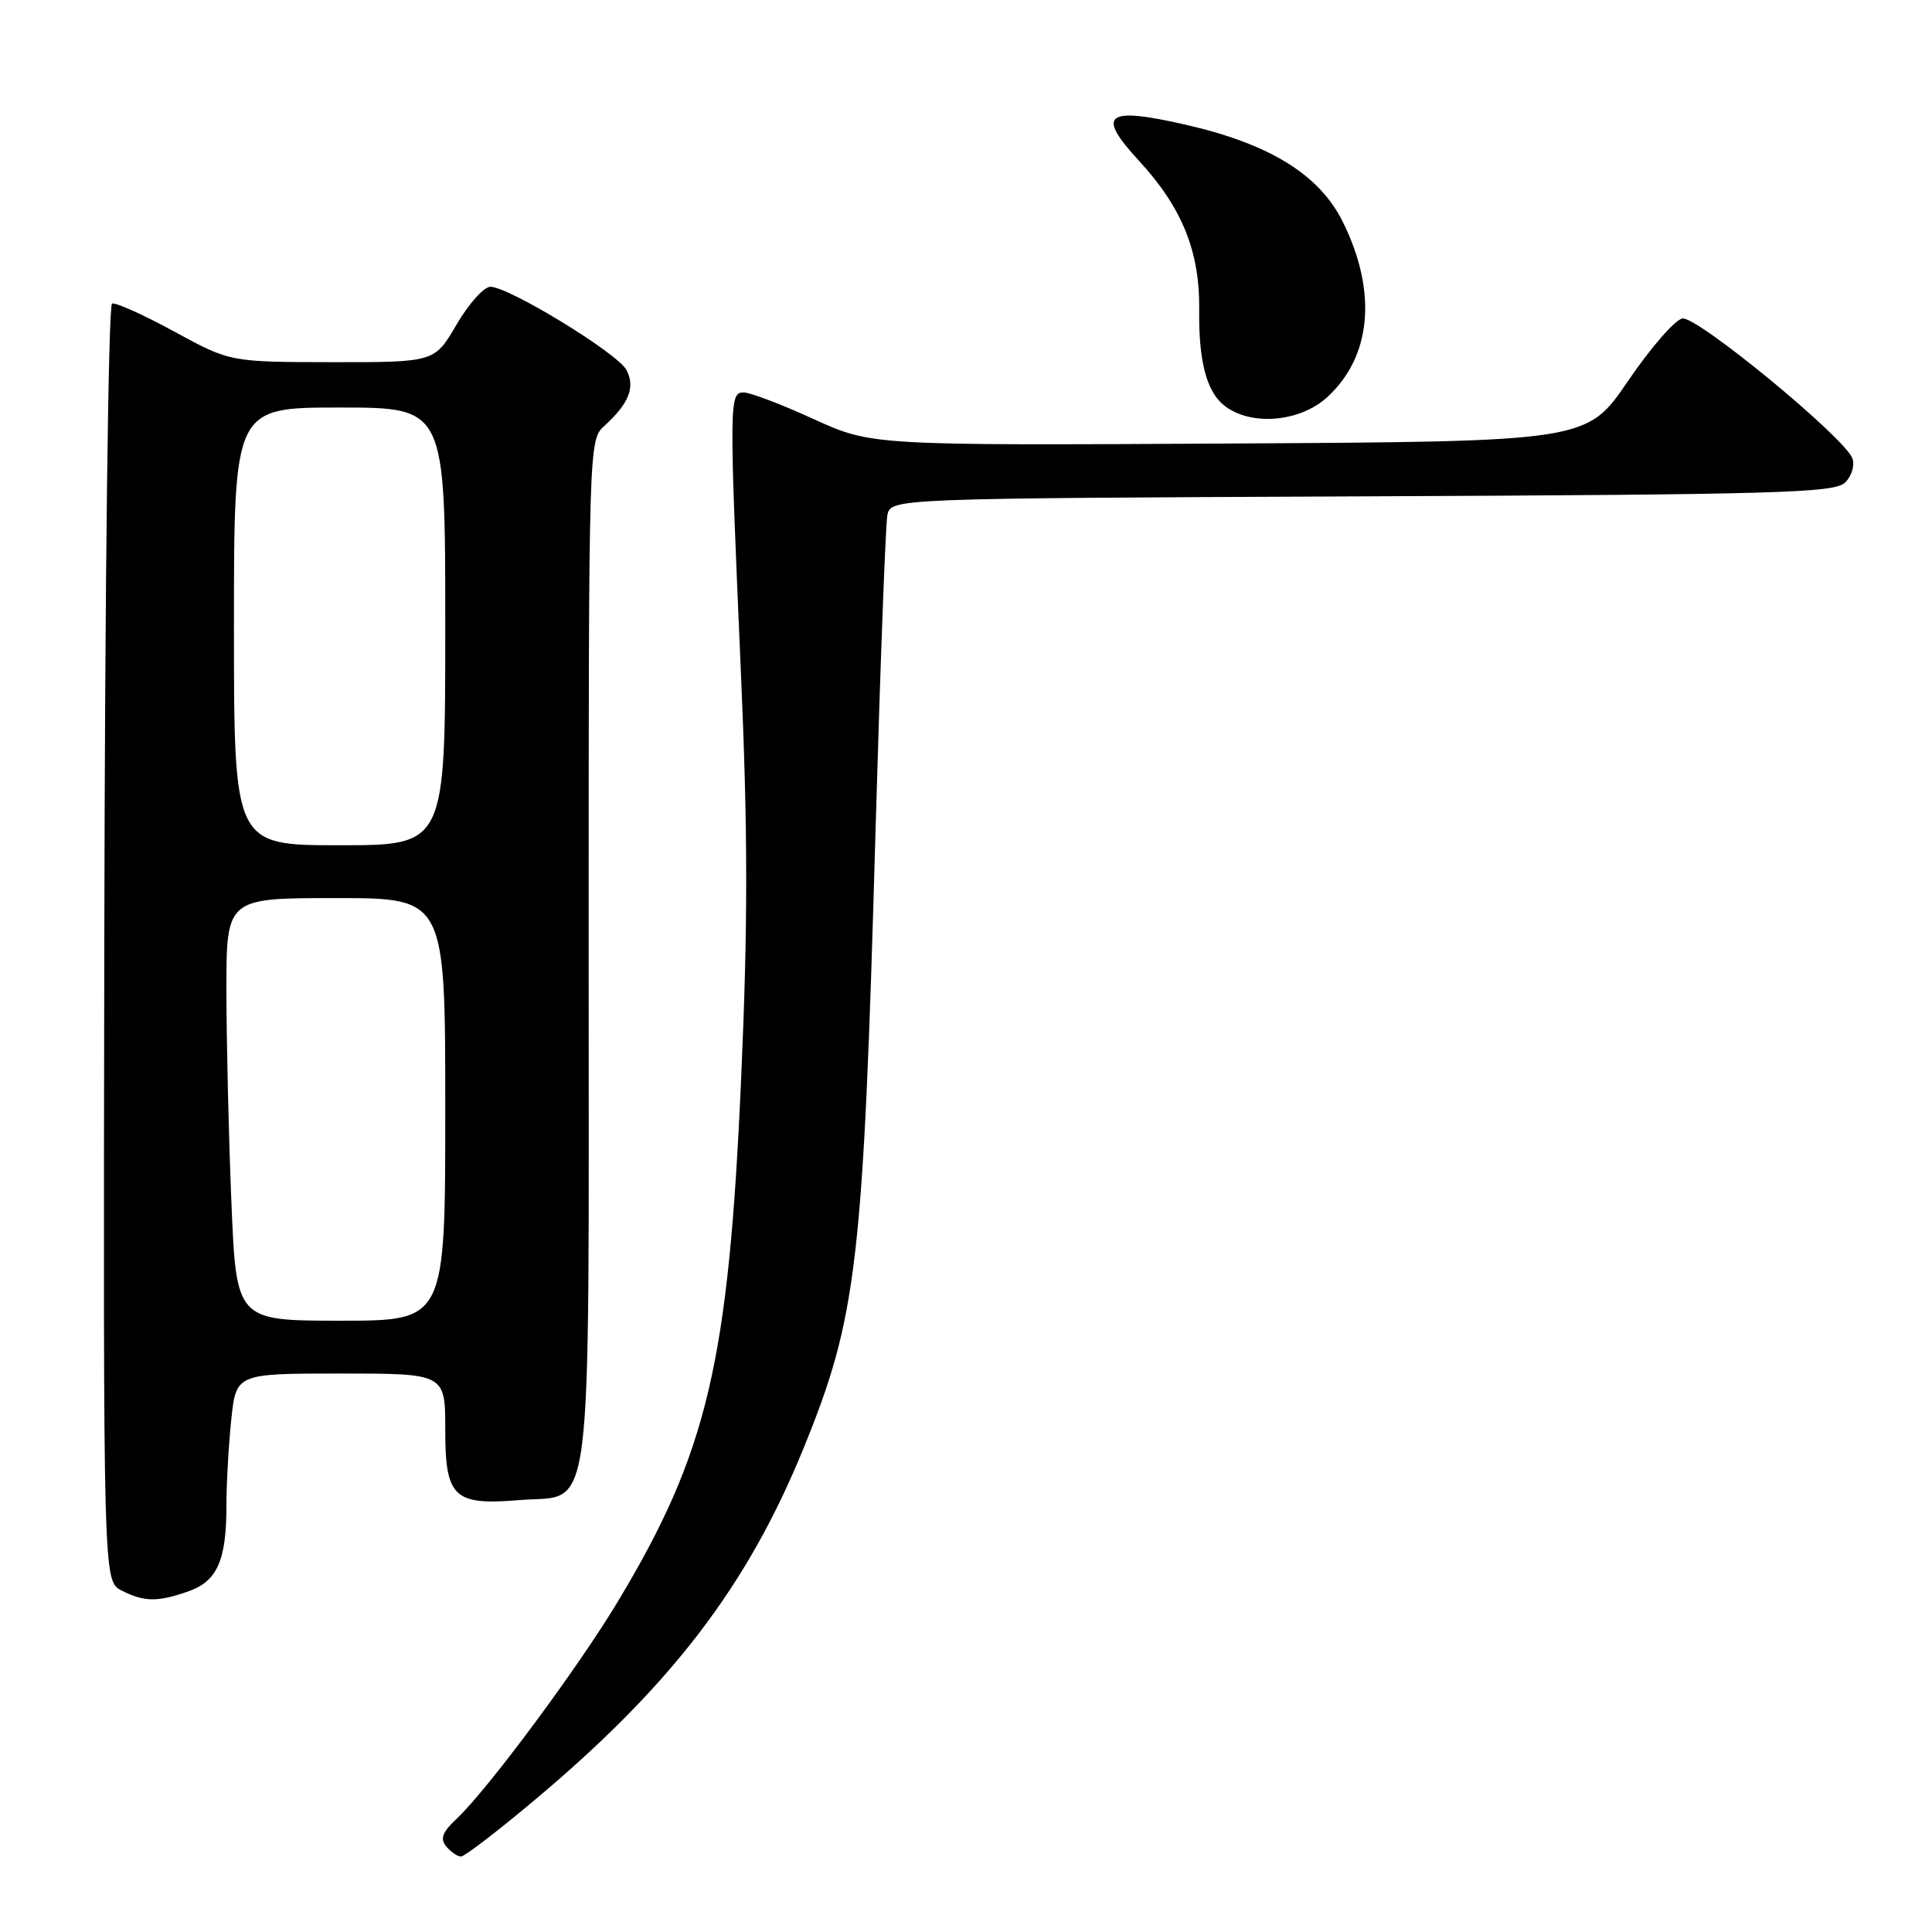 <?xml version="1.0" encoding="UTF-8" standalone="no"?>
<!DOCTYPE svg PUBLIC "-//W3C//DTD SVG 1.1//EN" "http://www.w3.org/Graphics/SVG/1.1/DTD/svg11.dtd" >
<svg xmlns="http://www.w3.org/2000/svg" xmlns:xlink="http://www.w3.org/1999/xlink" version="1.1" viewBox="0 0 256 256">
 <g >
 <path fill="currentColor"
d=" M 70.85 238.51 C 88.94 223.34 99.05 210.12 106.45 191.96 C 113.58 174.47 114.39 167.59 116.02 109.83 C 116.64 88.20 117.34 69.50 117.58 68.27 C 118.03 66.04 118.03 66.04 180.48 65.77 C 235.70 65.53 243.11 65.32 244.50 63.93 C 245.37 63.06 245.79 61.63 245.45 60.73 C 244.38 57.93 224.86 41.87 222.93 42.20 C 221.95 42.36 218.70 46.10 215.71 50.50 C 210.26 58.50 210.26 58.50 162.88 58.77 C 115.50 59.03 115.50 59.03 107.79 55.52 C 103.55 53.58 99.39 52.00 98.54 52.00 C 96.62 52.00 96.61 53.18 98.17 89.01 C 99.10 110.24 99.11 122.57 98.20 143.01 C 96.54 180.60 93.73 192.48 81.87 212.21 C 76.58 221.01 64.62 237.13 60.51 240.99 C 58.61 242.77 58.29 243.64 59.13 244.66 C 59.75 245.40 60.62 246.00 61.09 246.00 C 61.55 246.00 65.95 242.63 70.85 238.51 Z  M 24.92 210.88 C 28.77 209.54 30.00 206.79 30.00 199.58 C 30.00 196.67 30.29 191.53 30.64 188.15 C 31.28 182.00 31.28 182.00 45.14 182.00 C 59.00 182.00 59.00 182.00 59.00 189.46 C 59.00 198.42 60.12 199.49 68.81 198.77 C 78.75 197.94 78.00 203.89 78.00 126.04 C 78.00 58.58 78.01 58.30 80.09 56.42 C 83.35 53.47 84.21 51.27 83.00 49.01 C 81.81 46.79 67.43 38.00 64.98 38.00 C 64.12 38.00 62.11 40.25 60.50 43.00 C 57.58 48.00 57.58 48.00 44.04 47.99 C 30.50 47.97 30.50 47.97 23.12 43.95 C 19.06 41.73 15.33 40.06 14.85 40.22 C 14.35 40.38 13.90 77.10 13.82 125.01 C 13.68 209.50 13.68 209.50 16.09 210.74 C 19.09 212.27 20.84 212.30 24.92 210.88 Z  M 175.85 52.64 C 181.75 47.25 182.52 38.66 177.93 29.40 C 174.82 23.13 168.25 19.07 157.08 16.52 C 146.52 14.11 145.22 15.11 150.88 21.26 C 156.65 27.51 159.00 33.33 158.90 41.12 C 158.82 47.79 159.86 51.82 162.15 53.68 C 165.60 56.49 172.18 55.99 175.85 52.64 Z  M 30.66 159.25 C 30.30 150.59 30.01 137.99 30.00 131.25 C 30.00 119.00 30.00 119.00 44.50 119.00 C 59.00 119.00 59.00 119.00 59.00 147.00 C 59.00 175.00 59.00 175.00 45.16 175.00 C 31.31 175.00 31.31 175.00 30.66 159.25 Z  M 31.00 83.00 C 31.00 54.00 31.00 54.00 45.00 54.00 C 59.00 54.00 59.00 54.00 59.00 83.00 C 59.00 112.00 59.00 112.00 45.00 112.00 C 31.00 112.00 31.00 112.00 31.00 83.00 Z "/>
</g>
</svg>